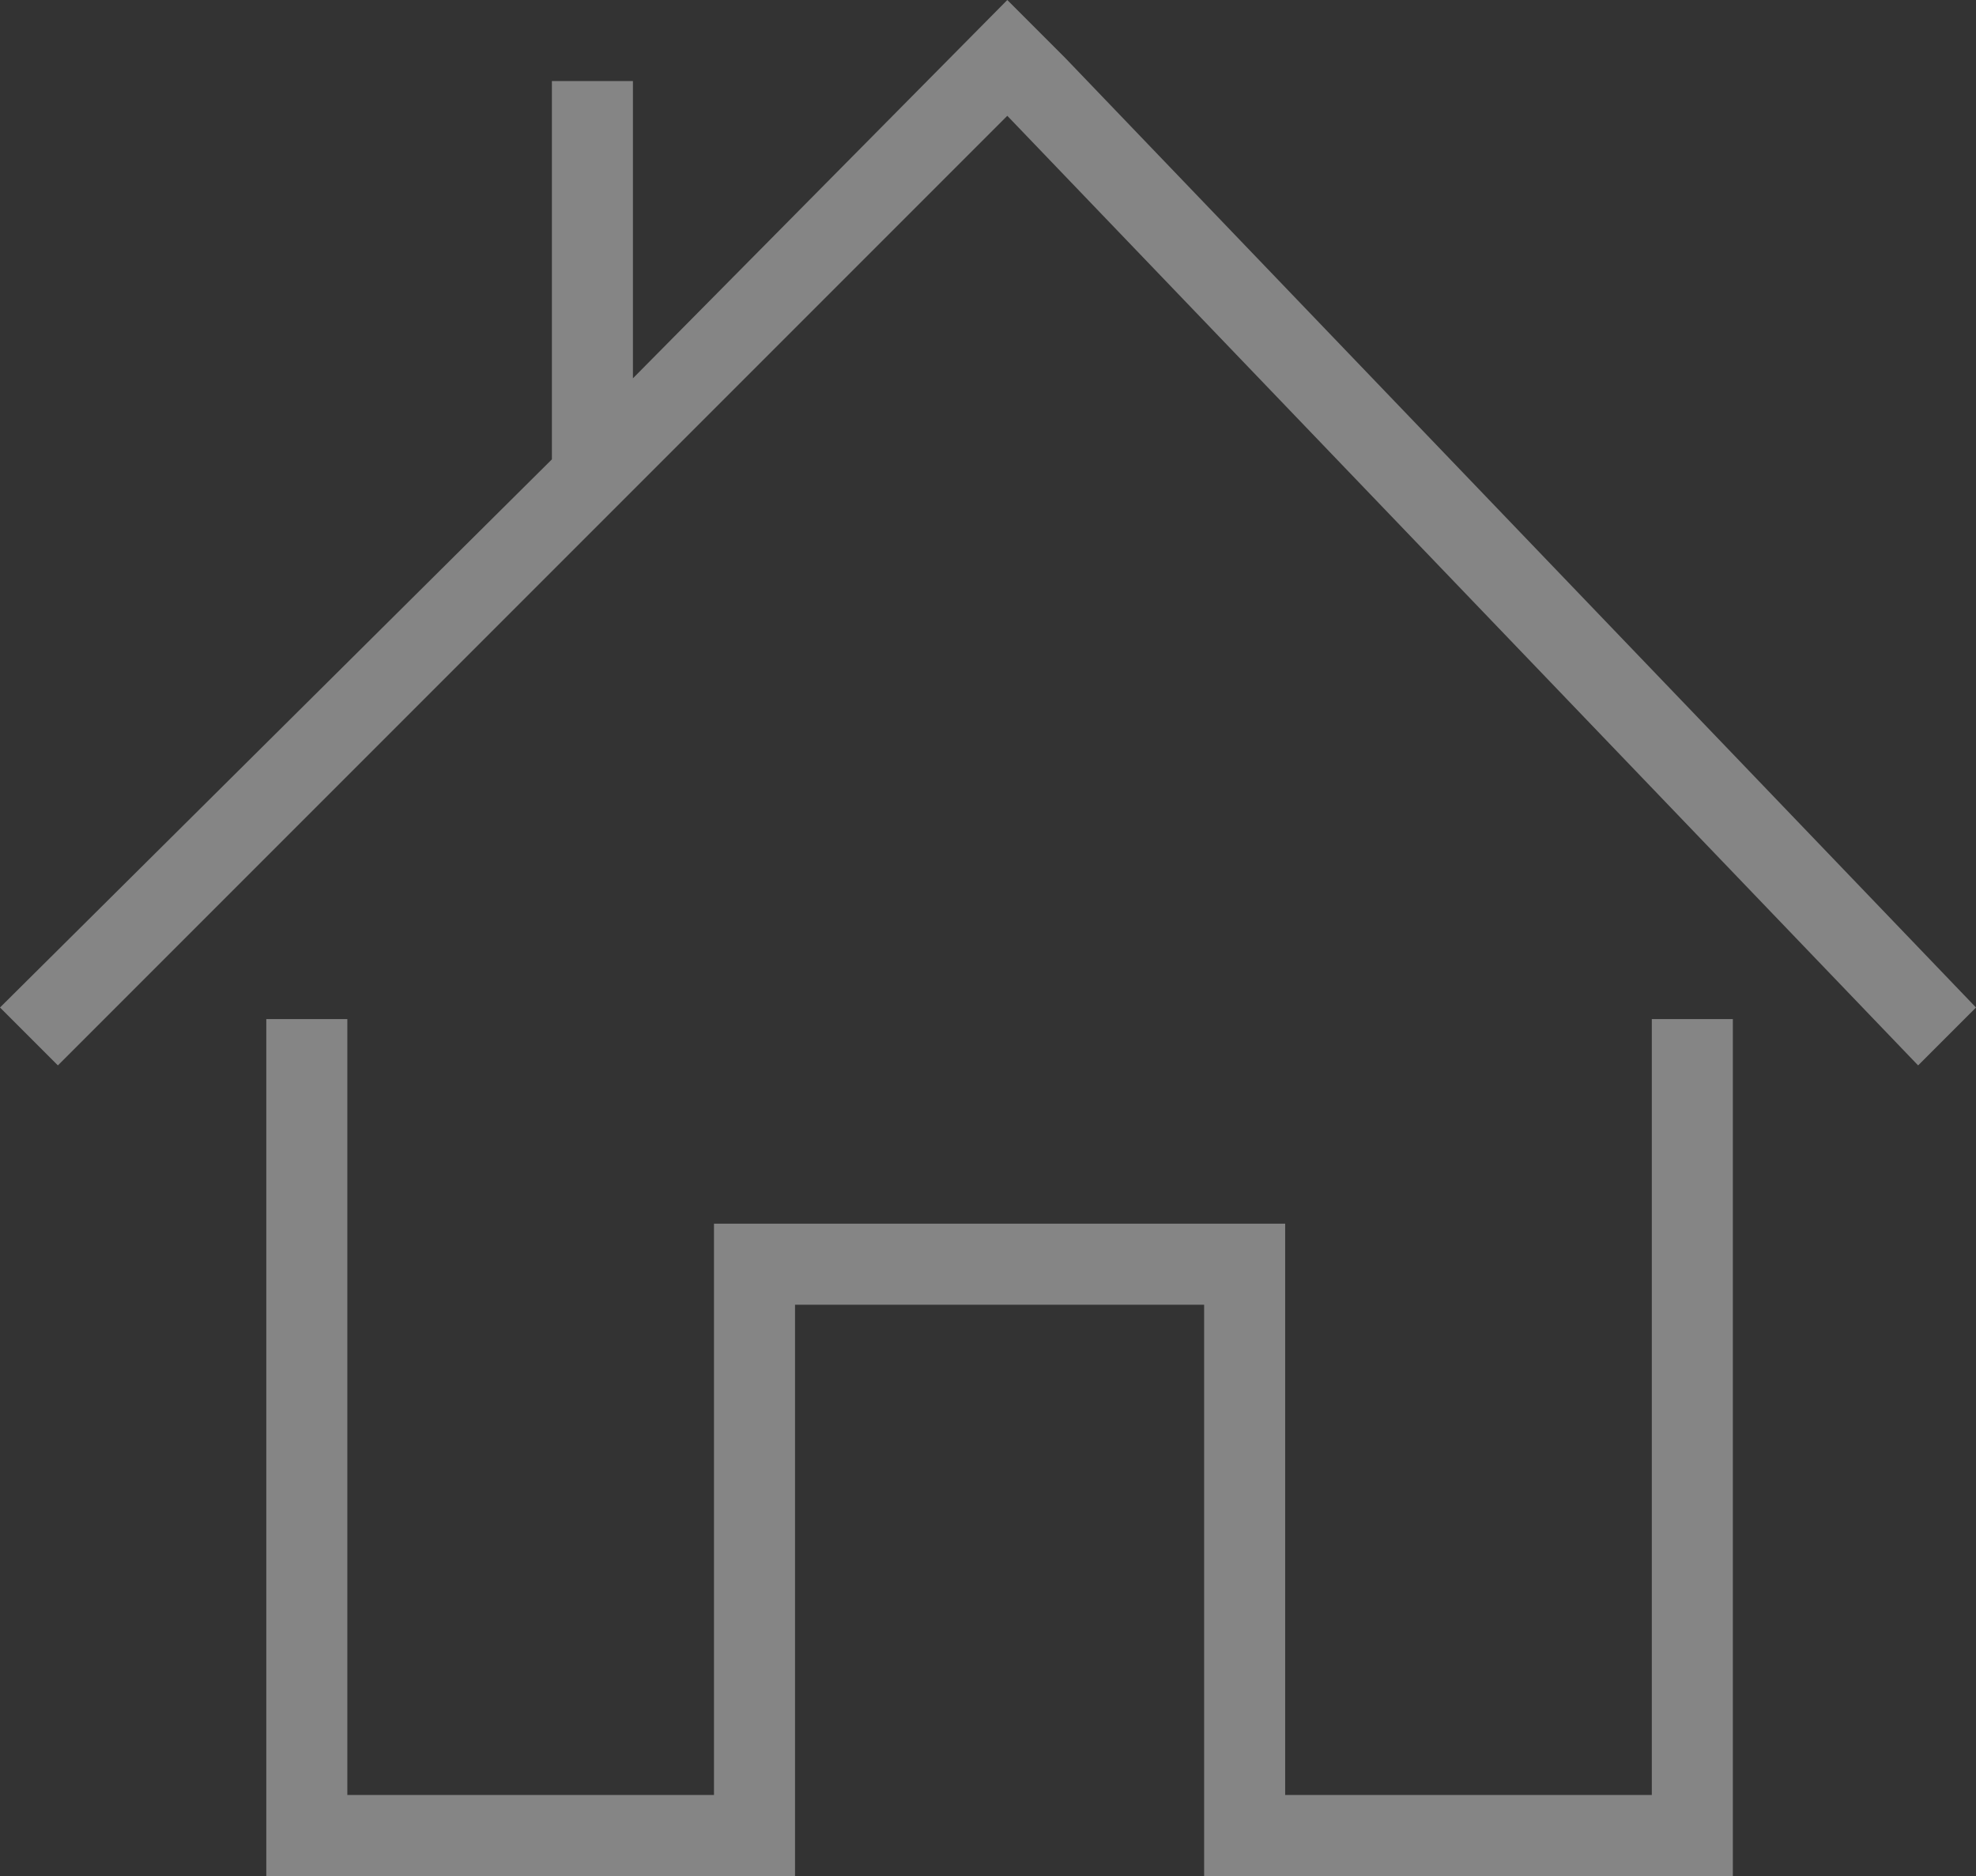 <?xml version="1.0" encoding="utf-8"?>
<!-- Generator: Adobe Illustrator 16.0.0, SVG Export Plug-In . SVG Version: 6.00 Build 0)  -->
<!DOCTYPE svg PUBLIC "-//W3C//DTD SVG 1.1//EN" "http://www.w3.org/Graphics/SVG/1.1/DTD/svg11.dtd">
<svg version="1.1" id="Layer_1" xmlns="http://www.w3.org/2000/svg" xmlns:xlink="http://www.w3.org/1999/xlink" x="0px" y="0px"
	 width="51.2px" height="48.6px" viewBox="0 0 51.2 48.6" style="enable-background:new 0 0 51.2 48.6;" xml:space="preserve">
<rect x="0" y="0" width="51.2" height="48.6" fill="#333333" stroke="none"/>
<style type="text/css">
<![CDATA[
	.st0{fill:none;}
	.st1{fill:#FFFFFF; opacity:0.4;}
]]>
</style>
<line class="st0" x1="-49.4" y1="76.5" x2="-49.4" y2="-1257.5"/>
<line class="st0" x1="-49.4" y1="76.5" x2="-49.4" y2="-1257.5"/>
<line class="st0" x1="-49.4" y1="76.5" x2="-49.4" y2="-1257.5"/>
<polygon class="st1" points="42.8,46.5 33.3,46.5 33.3,31.7 18.5,31.7 18.5,46.5 9,46.5 9,26.4 6.9,26.4 6.9,48.6 20.6,48.6
	20.6,33.8 31.2,33.8 31.2,48.6 44.9,48.6 44.9,26.4 42.8,26.4 "/>
<polygon class="st1" points="27.6,1.5 27.6,1.5 26.1,0 16.4,9.8 16.4,2.1 14.3,2.1 14.3,11.9 0,26.1 1.5,27.6 26.1,3 49.7,27.6
	51.2,26.1 "/>
<line class="st0" x1="-49.4" y1="76.5" x2="-49.4" y2="-1257.5"/>
<line class="st0" x1="-49.4" y1="-1257.5" x2="-49.4" y2="76.5"/>
</svg>
